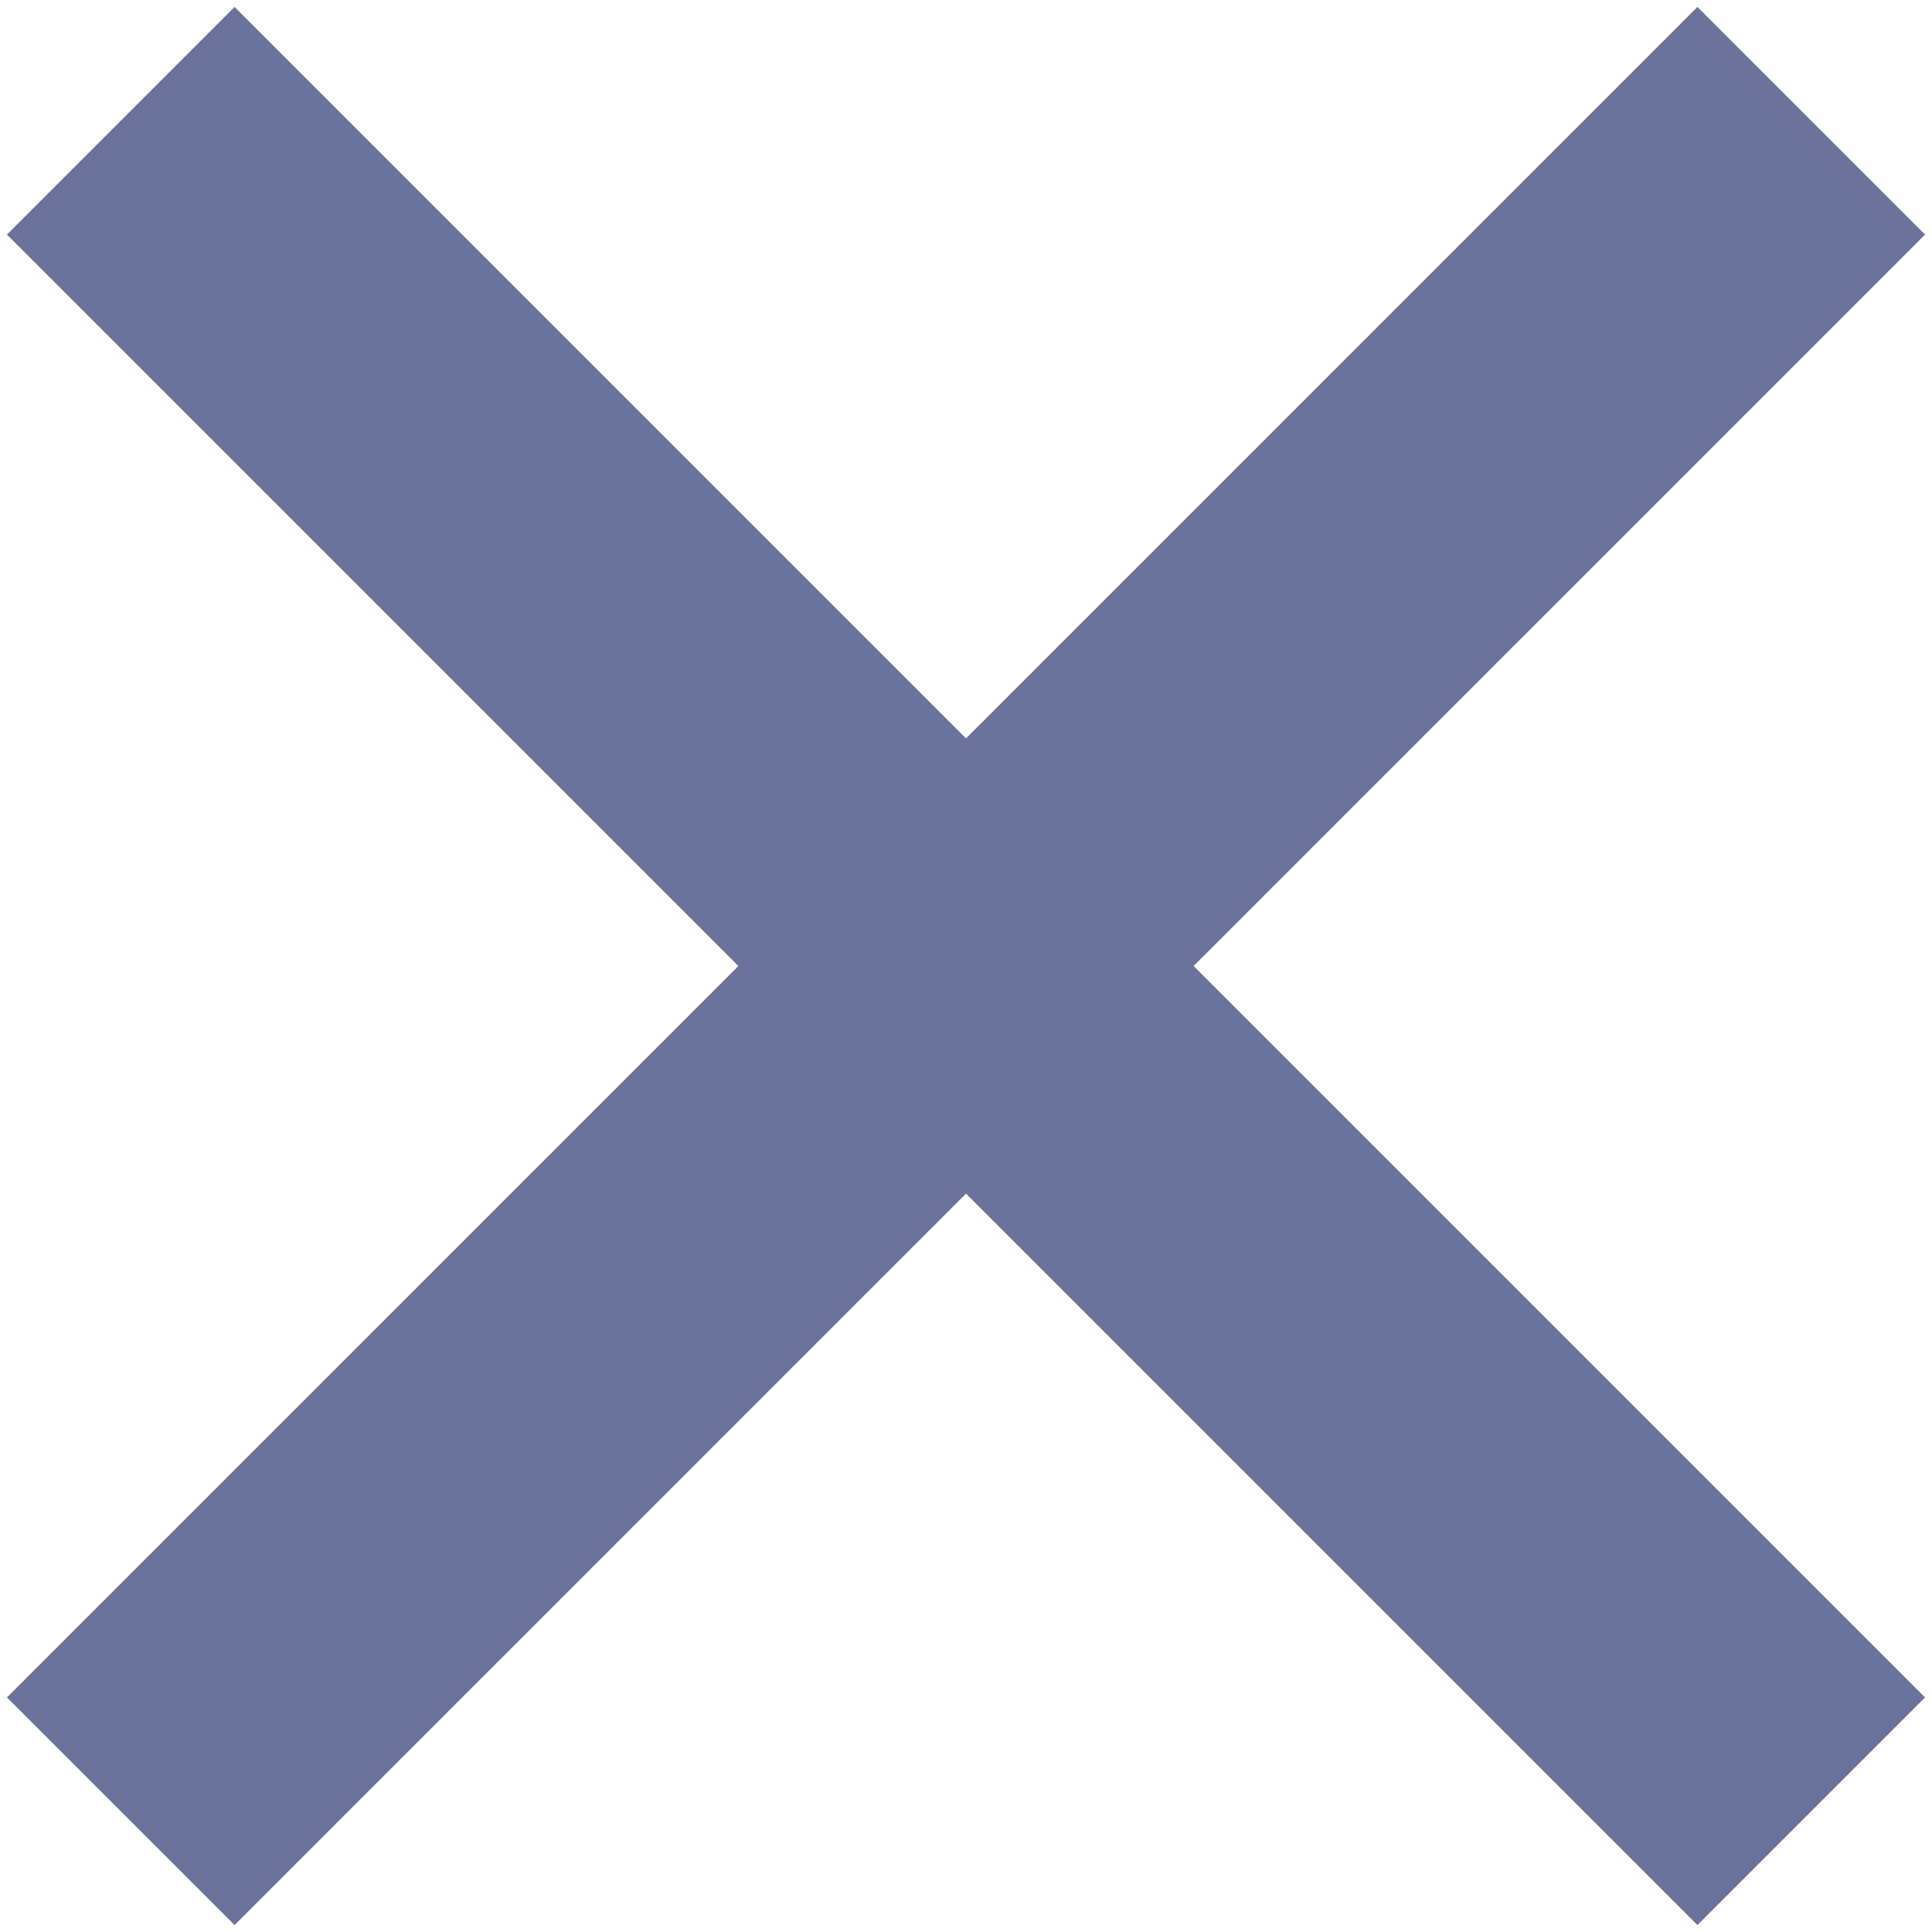 <svg xmlns="http://www.w3.org/2000/svg" width="12" height="12" viewBox="0 0 12 12">
    <path fill="#6B739C" fill-rule="nonzero" d="M11.957 1.457L10.543.043 6 4.586 1.457.043.043 1.457 4.586 6 .043 10.543l1.414 1.414L6 7.414l4.543 4.543 1.414-1.414L7.414 6z"/>
</svg>
